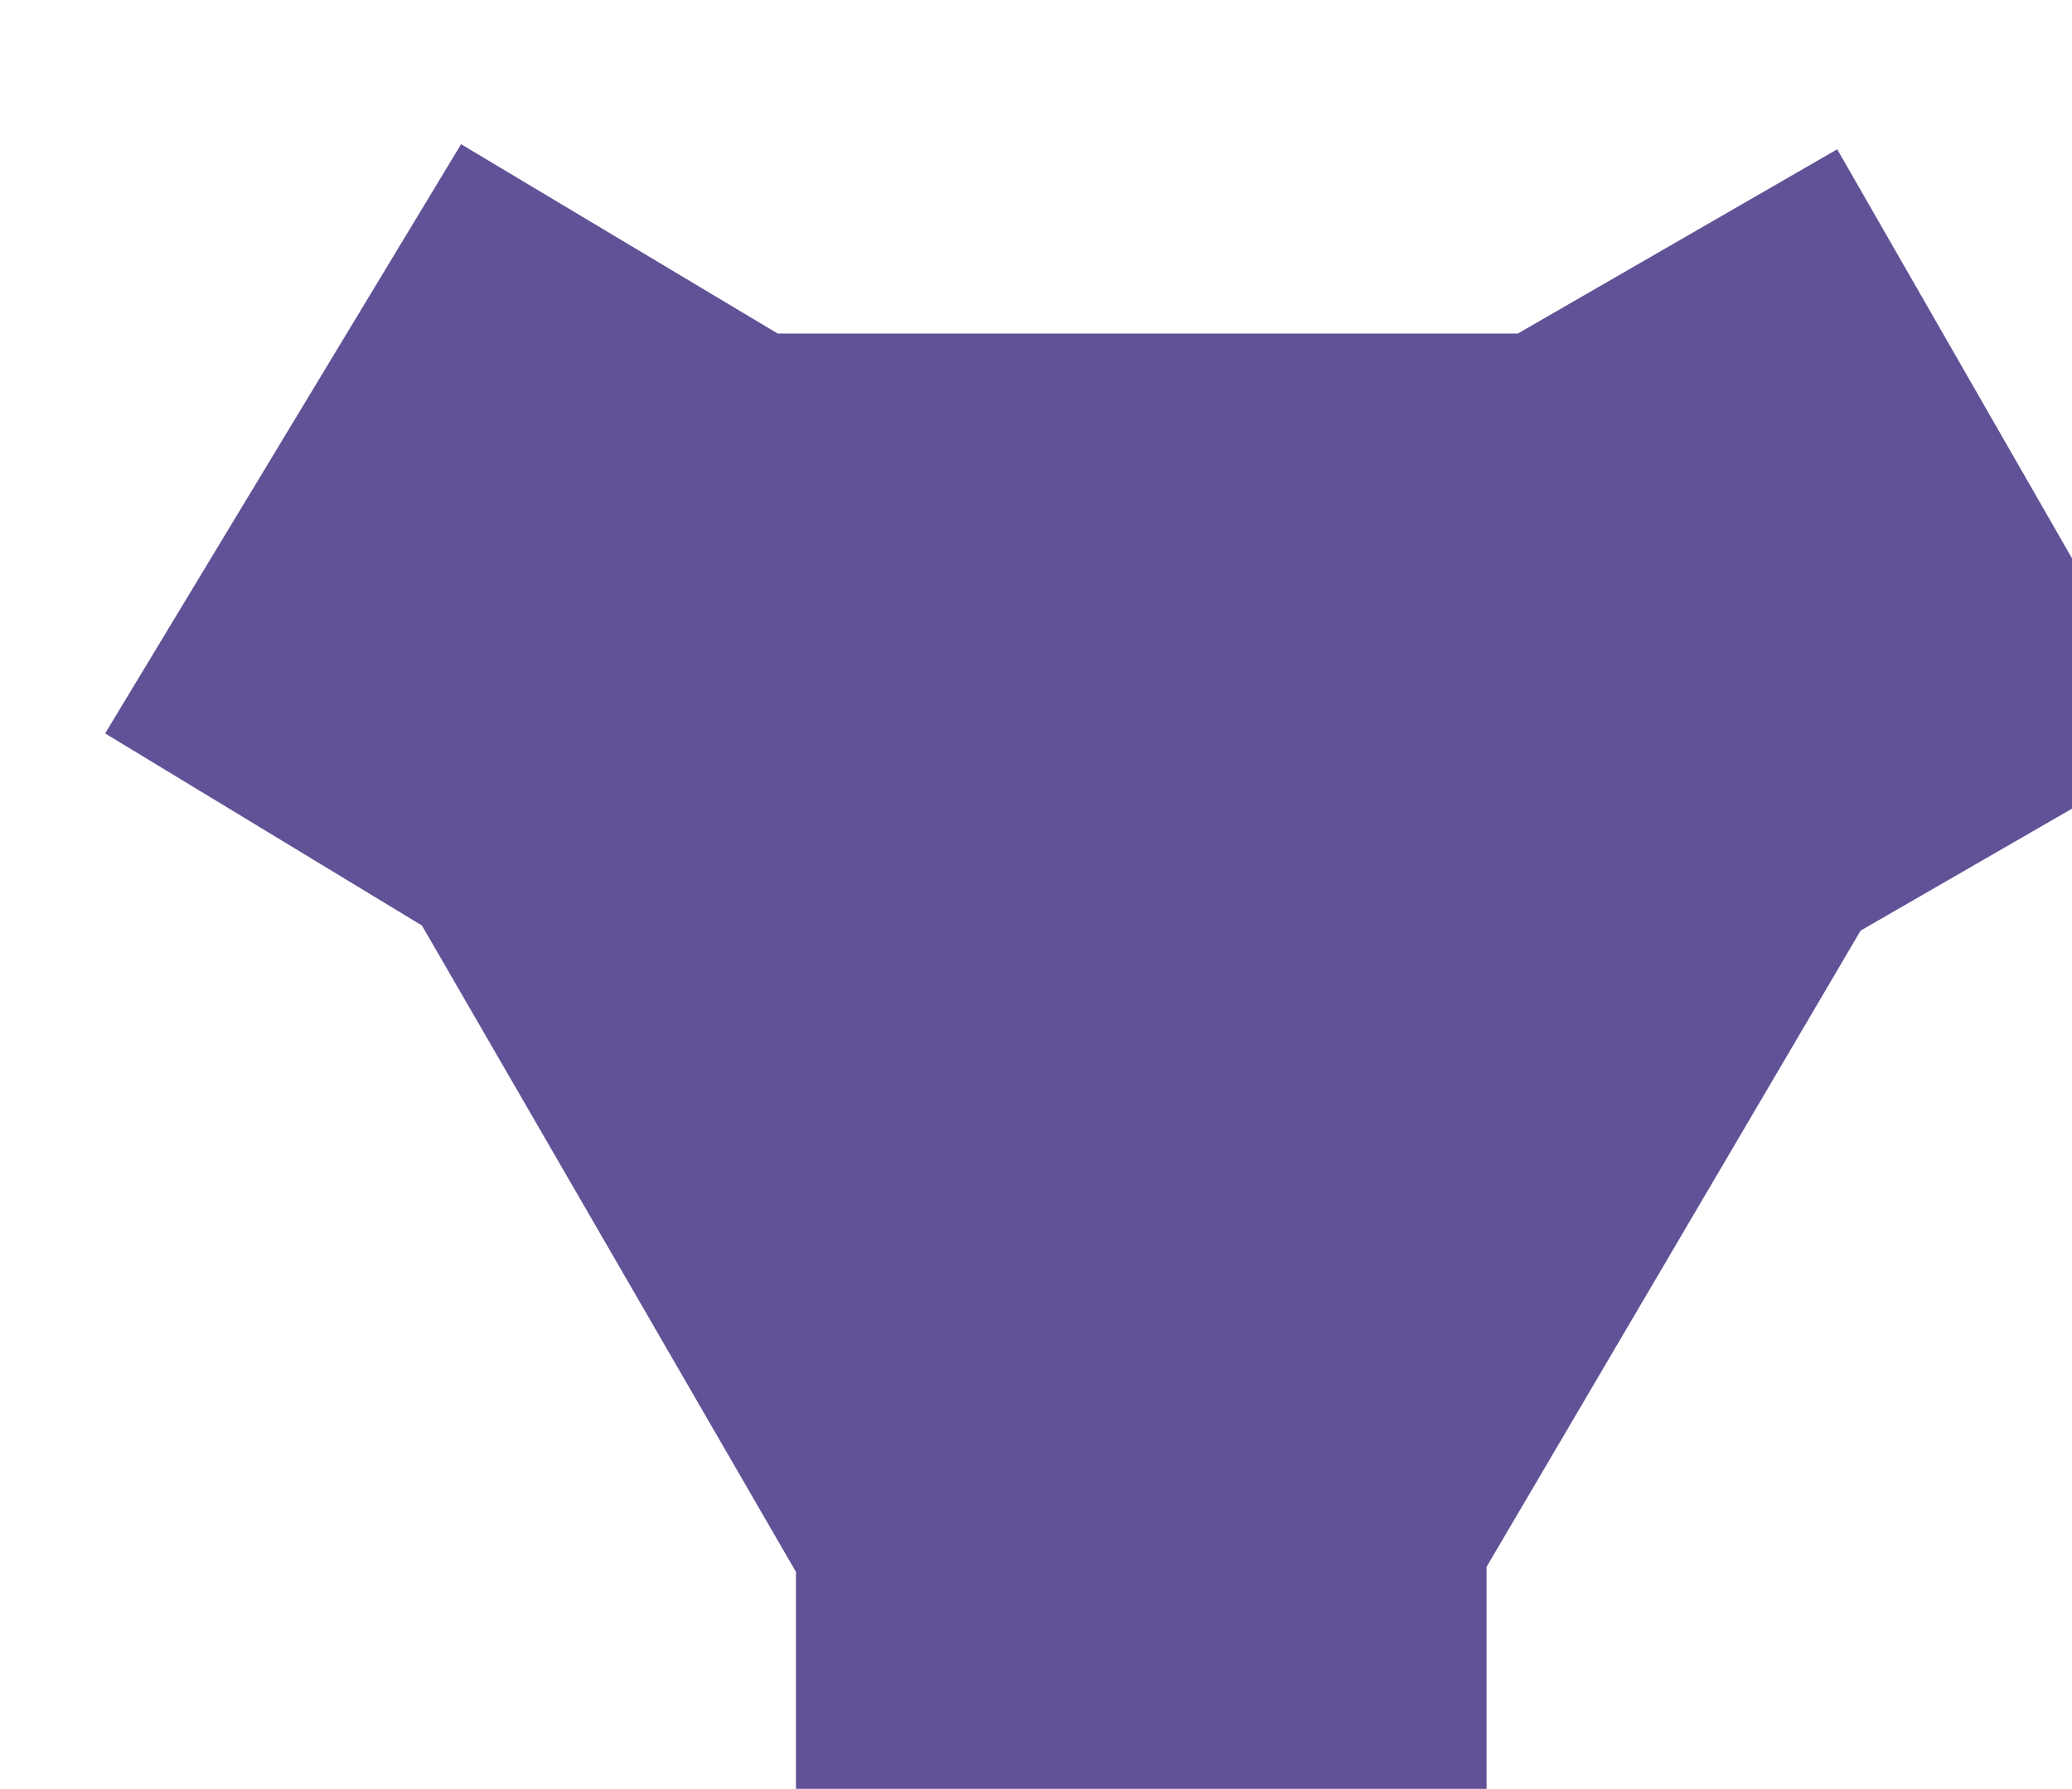 <?xml version="1.0" encoding="UTF-8" standalone="no"?>
<!-- Created with Inkscape (http://www.inkscape.org/) -->

<svg
   width="3.722mm"
   height="3.214mm"
   viewBox="0 0 3.722 3.214"
   version="1.1"
   id="svg1"
   xml:space="preserve"
   xmlns="http://www.w3.org/2000/svg"
   xmlns:svg="http://www.w3.org/2000/svg"><defs
     id="defs1" /><g
     id="g1-5"
     transform="matrix(0.265,0,0,0.265,-119.096,-164.634)"><g
       id="g38"><path
         id="path219"
         d="m 0,0 -1.624,-0.937 -1.902,-3.236 v -1.875 h -3.512 v 1.849 l -1.902,3.288 -1.611,0.977 1.81,2.997 1.61,-0.963 h 3.764 L -1.743,3.037 0,0"
         style="fill:#615297;fill-opacity:1;fill-rule:evenodd;stroke:none"
         transform="matrix(1.333,0,0,-1.333,464.196,626.321)" /></g></g></svg>
